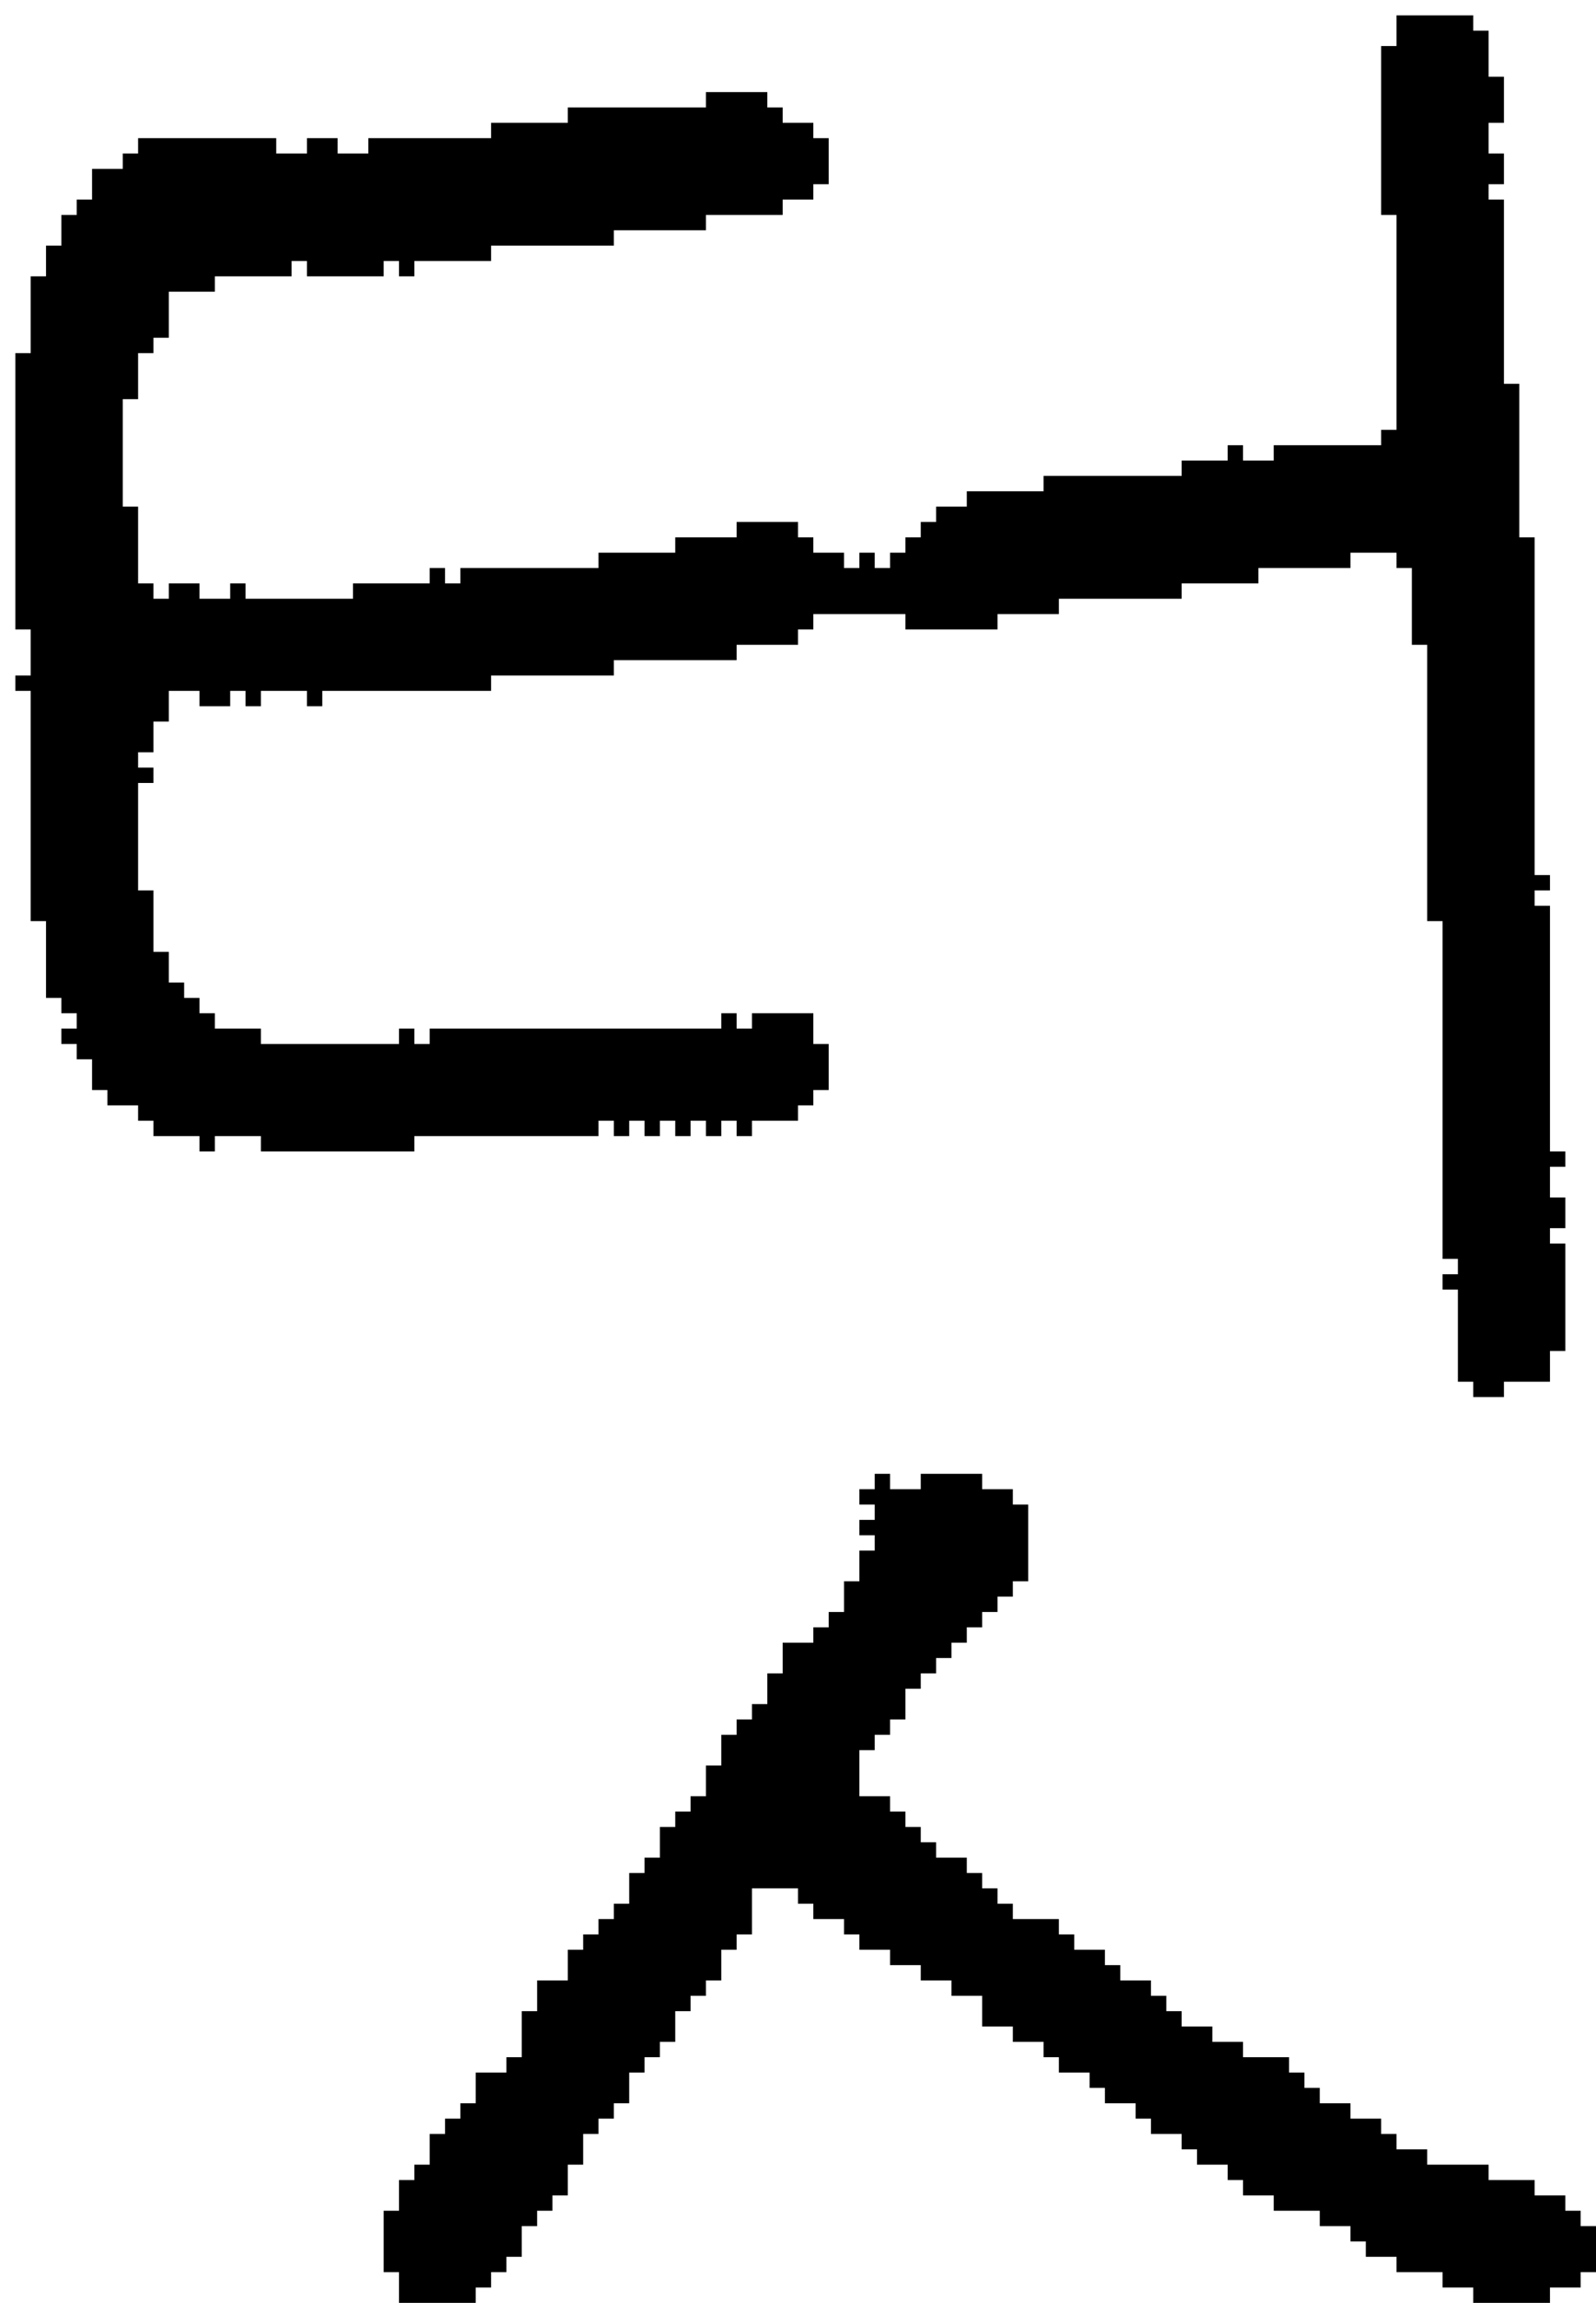 <?xml version="1.0" encoding="UTF-8" standalone="no"?>
<!DOCTYPE svg PUBLIC "-//W3C//DTD SVG 1.1//EN" 
  "http://www.w3.org/Graphics/SVG/1.1/DTD/svg11.dtd">
<svg width="104" height="150"
     xmlns="http://www.w3.org/2000/svg" version="1.1">
 <path d="  M 94,83  L 94,84  L 95,84  L 95,90  L 96,90  L 96,91  L 98,91  L 98,90  L 101,90  L 101,88  L 102,88  L 102,81  L 101,81  L 101,80  L 102,80  L 102,78  L 101,78  L 101,76  L 102,76  L 102,75  L 101,75  L 101,59  L 100,59  L 100,58  L 101,58  L 101,57  L 100,57  L 100,35  L 99,35  L 99,25  L 98,25  L 98,13  L 97,13  L 97,12  L 98,12  L 98,10  L 97,10  L 97,8  L 98,8  L 98,5  L 97,5  L 97,2  L 96,2  L 96,1  L 91,1  L 91,3  L 90,3  L 90,14  L 91,14  L 91,28  L 90,28  L 90,29  L 83,29  L 83,30  L 81,30  L 81,29  L 80,29  L 80,30  L 77,30  L 77,31  L 68,31  L 68,32  L 63,32  L 63,33  L 61,33  L 61,34  L 60,34  L 60,35  L 59,35  L 59,36  L 58,36  L 58,37  L 57,37  L 57,36  L 56,36  L 56,37  L 55,37  L 55,36  L 53,36  L 53,35  L 52,35  L 52,34  L 48,34  L 48,35  L 44,35  L 44,36  L 39,36  L 39,37  L 30,37  L 30,38  L 29,38  L 29,37  L 28,37  L 28,38  L 23,38  L 23,39  L 16,39  L 16,38  L 15,38  L 15,39  L 13,39  L 13,38  L 11,38  L 11,39  L 10,39  L 10,38  L 9,38  L 9,33  L 8,33  L 8,26  L 9,26  L 9,23  L 10,23  L 10,22  L 11,22  L 11,19  L 14,19  L 14,18  L 19,18  L 19,17  L 20,17  L 20,18  L 25,18  L 25,17  L 26,17  L 26,18  L 27,18  L 27,17  L 32,17  L 32,16  L 40,16  L 40,15  L 46,15  L 46,14  L 51,14  L 51,13  L 53,13  L 53,12  L 54,12  L 54,9  L 53,9  L 53,8  L 51,8  L 51,7  L 50,7  L 50,6  L 46,6  L 46,7  L 37,7  L 37,8  L 32,8  L 32,9  L 24,9  L 24,10  L 22,10  L 22,9  L 20,9  L 20,10  L 18,10  L 18,9  L 9,9  L 9,10  L 8,10  L 8,11  L 6,11  L 6,13  L 5,13  L 5,14  L 4,14  L 4,16  L 3,16  L 3,18  L 2,18  L 2,23  L 1,23  L 1,41  L 2,41  L 2,44  L 1,44  L 1,45  L 2,45  L 2,60  L 3,60  L 3,65  L 4,65  L 4,66  L 5,66  L 5,67  L 4,67  L 4,68  L 5,68  L 5,69  L 6,69  L 6,71  L 7,71  L 7,72  L 9,72  L 9,73  L 10,73  L 10,74  L 13,74  L 13,75  L 14,75  L 14,74  L 17,74  L 17,75  L 27,75  L 27,74  L 39,74  L 39,73  L 40,73  L 40,74  L 41,74  L 41,73  L 42,73  L 42,74  L 43,74  L 43,73  L 44,73  L 44,74  L 45,74  L 45,73  L 46,73  L 46,74  L 47,74  L 47,73  L 48,73  L 48,74  L 49,74  L 49,73  L 52,73  L 52,72  L 53,72  L 53,71  L 54,71  L 54,68  L 53,68  L 53,66  L 49,66  L 49,67  L 48,67  L 48,66  L 47,66  L 47,67  L 28,67  L 28,68  L 27,68  L 27,67  L 26,67  L 26,68  L 17,68  L 17,67  L 14,67  L 14,66  L 13,66  L 13,65  L 12,65  L 12,64  L 11,64  L 11,62  L 10,62  L 10,58  L 9,58  L 9,51  L 10,51  L 10,50  L 9,50  L 9,49  L 10,49  L 10,47  L 11,47  L 11,45  L 13,45  L 13,46  L 15,46  L 15,45  L 16,45  L 16,46  L 17,46  L 17,45  L 20,45  L 20,46  L 21,46  L 21,45  L 32,45  L 32,44  L 40,44  L 40,43  L 48,43  L 48,42  L 52,42  L 52,41  L 53,41  L 53,40  L 59,40  L 59,41  L 65,41  L 65,40  L 69,40  L 69,39  L 77,39  L 77,38  L 82,38  L 82,37  L 88,37  L 88,36  L 91,36  L 91,37  L 92,37  L 92,42  L 93,42  L 93,60  L 94,60  L 94,82  L 95,82  L 95,83  Z  " style="fill:rgb(0, 0, 0); fill-opacity:1.000; stroke:none;" />
 <path d="  M 29,138  L 29,139  L 28,139  L 28,141  L 27,141  L 27,142  L 26,142  L 26,144  L 25,144  L 25,148  L 26,148  L 26,150  L 31,150  L 31,149  L 32,149  L 32,148  L 33,148  L 33,147  L 34,147  L 34,145  L 35,145  L 35,144  L 36,144  L 36,143  L 37,143  L 37,141  L 38,141  L 38,139  L 39,139  L 39,138  L 40,138  L 40,137  L 41,137  L 41,135  L 42,135  L 42,134  L 43,134  L 43,133  L 44,133  L 44,131  L 45,131  L 45,130  L 46,130  L 46,129  L 47,129  L 47,127  L 48,127  L 48,126  L 49,126  L 49,123  L 52,123  L 52,124  L 53,124  L 53,125  L 55,125  L 55,126  L 56,126  L 56,127  L 58,127  L 58,128  L 60,128  L 60,129  L 62,129  L 62,130  L 64,130  L 64,132  L 66,132  L 66,133  L 68,133  L 68,134  L 69,134  L 69,135  L 71,135  L 71,136  L 72,136  L 72,137  L 74,137  L 74,138  L 75,138  L 75,139  L 77,139  L 77,140  L 78,140  L 78,141  L 80,141  L 80,142  L 81,142  L 81,143  L 83,143  L 83,144  L 86,144  L 86,145  L 88,145  L 88,146  L 89,146  L 89,147  L 91,147  L 91,148  L 94,148  L 94,149  L 96,149  L 96,150  L 101,150  L 101,149  L 103,149  L 103,148  L 104,148  L 104,145  L 103,145  L 103,144  L 102,144  L 102,143  L 100,143  L 100,142  L 97,142  L 97,141  L 93,141  L 93,140  L 91,140  L 91,139  L 90,139  L 90,138  L 88,138  L 88,137  L 86,137  L 86,136  L 85,136  L 85,135  L 84,135  L 84,134  L 81,134  L 81,133  L 79,133  L 79,132  L 77,132  L 77,131  L 76,131  L 76,130  L 75,130  L 75,129  L 73,129  L 73,128  L 72,128  L 72,127  L 70,127  L 70,126  L 69,126  L 69,125  L 66,125  L 66,124  L 65,124  L 65,123  L 64,123  L 64,122  L 63,122  L 63,121  L 61,121  L 61,120  L 60,120  L 60,119  L 59,119  L 59,118  L 58,118  L 58,117  L 56,117  L 56,114  L 57,114  L 57,113  L 58,113  L 58,112  L 59,112  L 59,110  L 60,110  L 60,109  L 61,109  L 61,108  L 62,108  L 62,107  L 63,107  L 63,106  L 64,106  L 64,105  L 65,105  L 65,104  L 66,104  L 66,103  L 67,103  L 67,98  L 66,98  L 66,97  L 64,97  L 64,96  L 60,96  L 60,97  L 58,97  L 58,96  L 57,96  L 57,97  L 56,97  L 56,98  L 57,98  L 57,99  L 56,99  L 56,100  L 57,100  L 57,101  L 56,101  L 56,103  L 55,103  L 55,105  L 54,105  L 54,106  L 53,106  L 53,107  L 51,107  L 51,109  L 50,109  L 50,111  L 49,111  L 49,112  L 48,112  L 48,113  L 47,113  L 47,115  L 46,115  L 46,117  L 45,117  L 45,118  L 44,118  L 44,119  L 43,119  L 43,121  L 42,121  L 42,122  L 41,122  L 41,124  L 40,124  L 40,125  L 39,125  L 39,126  L 38,126  L 38,127  L 37,127  L 37,129  L 35,129  L 35,131  L 34,131  L 34,134  L 33,134  L 33,135  L 31,135  L 31,137  L 30,137  L 30,138  Z  " style="fill:rgb(0, 0, 0); fill-opacity:1.000; stroke:none;" />
</svg>
